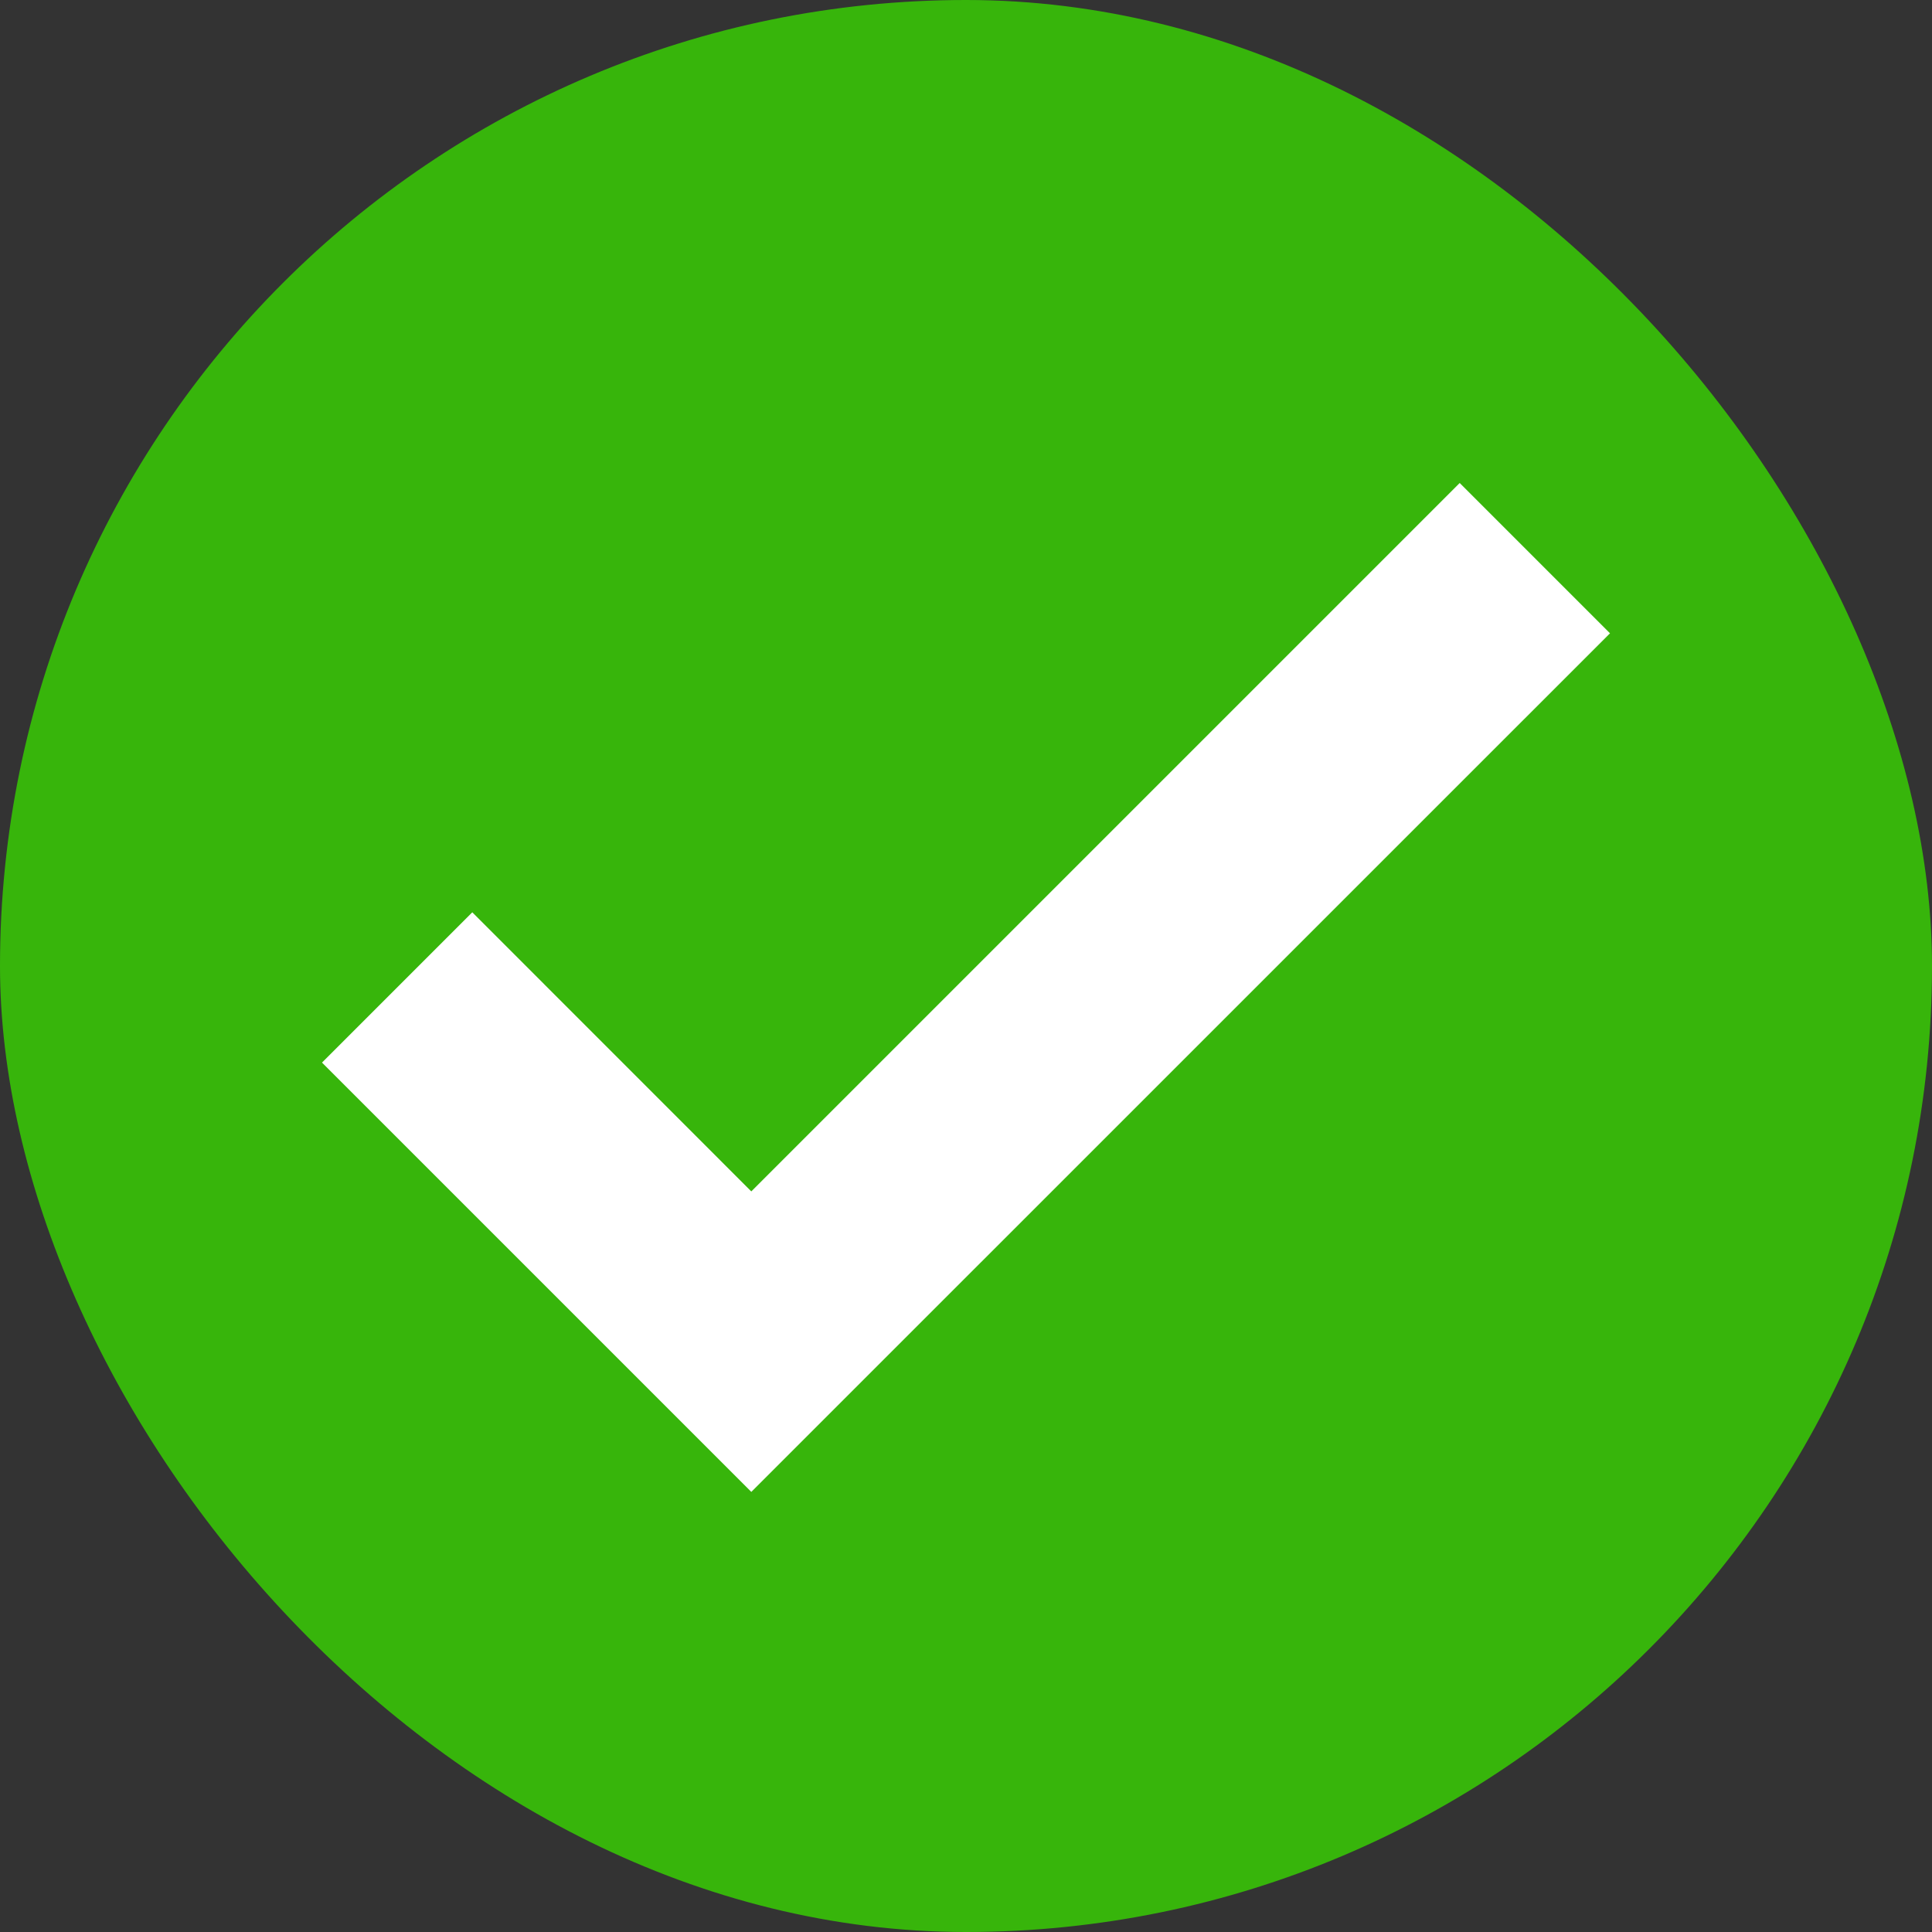 <svg width="24" height="24" viewBox="0 0 24 24" fill="none" xmlns="http://www.w3.org/2000/svg">
<rect x="0" y="0" width="24" height="24" fill="#333333" stroke="none"/>
<rect width="24" height="24" rx="12" fill="#37B50B"/>
<path d="M9.333 18.533L4 13.2L5.867 11.333L9.333 14.8L18.133 6L20 7.867L9.333 18.533Z" fill="white"/>
</svg>
